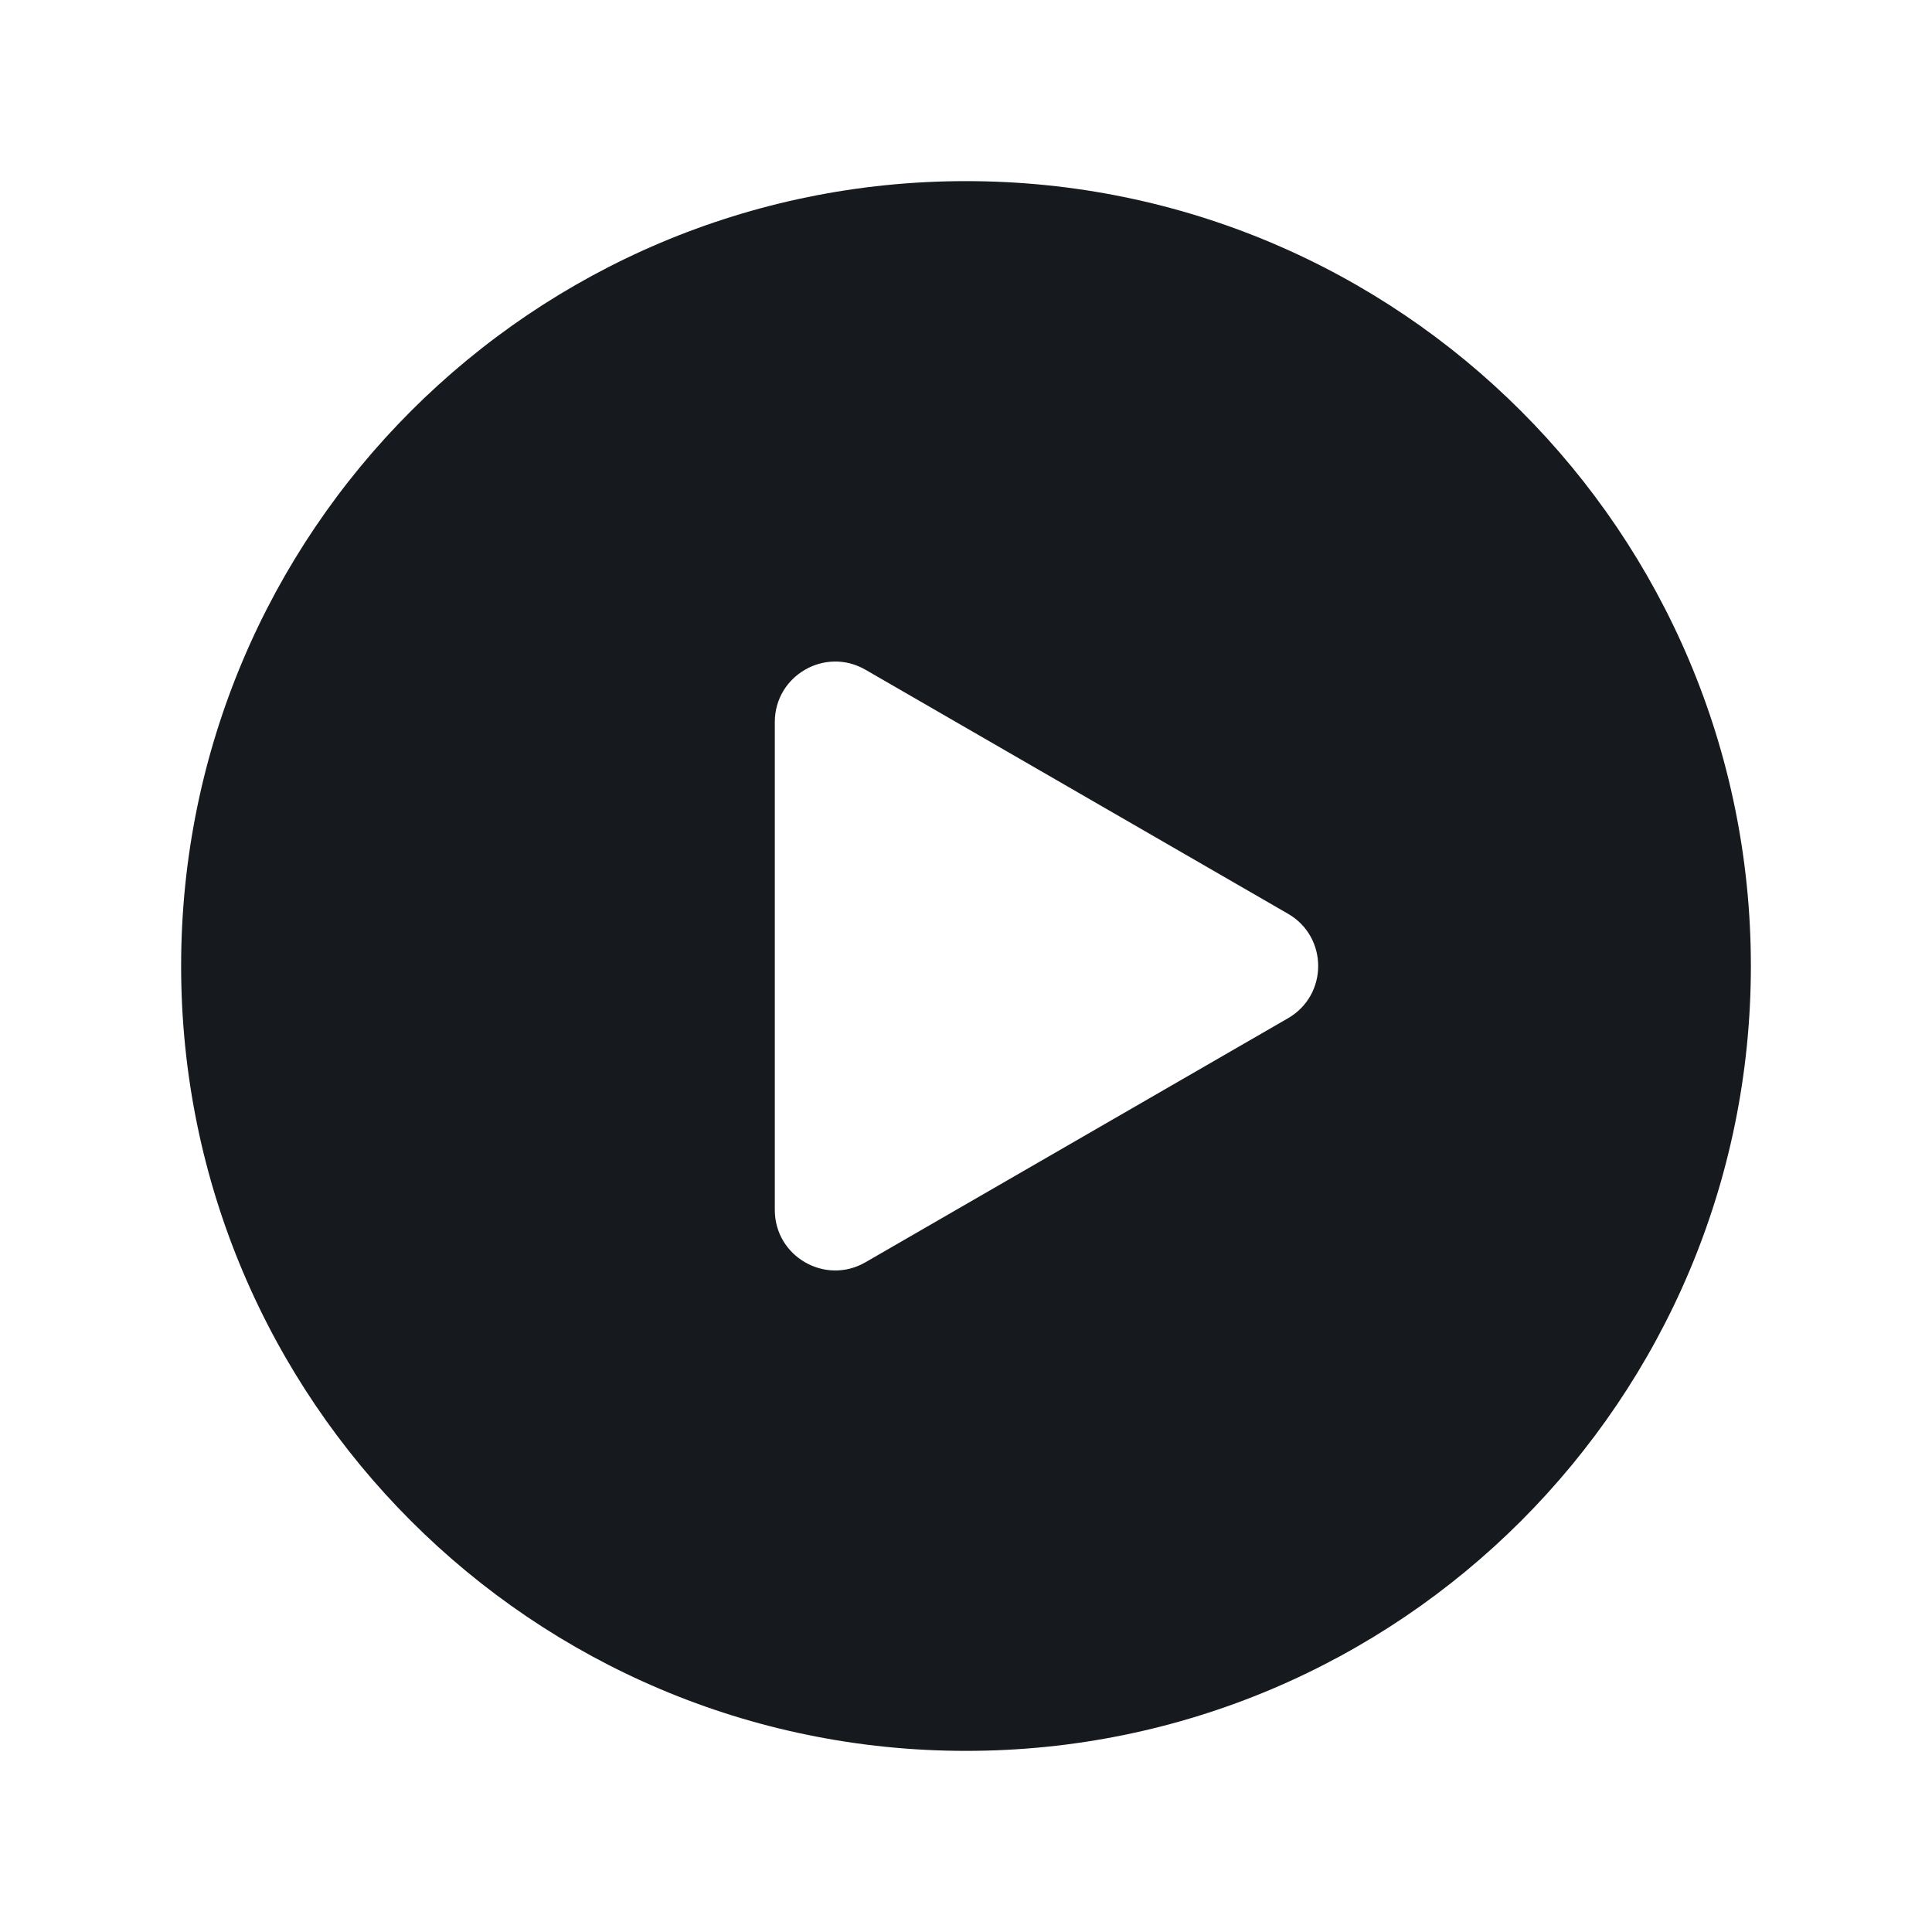 <svg xmlns="http://www.w3.org/2000/svg" width="24" height="24" viewBox="0 0 24 24" fill="none">
  <path fill-rule="evenodd" clip-rule="evenodd" d="M12 21.75C6.615 21.75 2.25 17.385 2.25 12C2.25 6.615 6.615 2.25 12 2.25C17.385 2.25 21.75 6.615 21.75 12C21.75 17.385 17.385 21.75 12 21.75ZM10.75 15.681L16 12.649C16.5 12.361 16.5 11.639 16 11.351L10.75 8.319C10.25 8.031 9.625 8.392 9.625 8.969L9.625 15.031C9.625 15.608 10.25 15.969 10.75 15.681Z" fill="#16191D"/>
</svg>